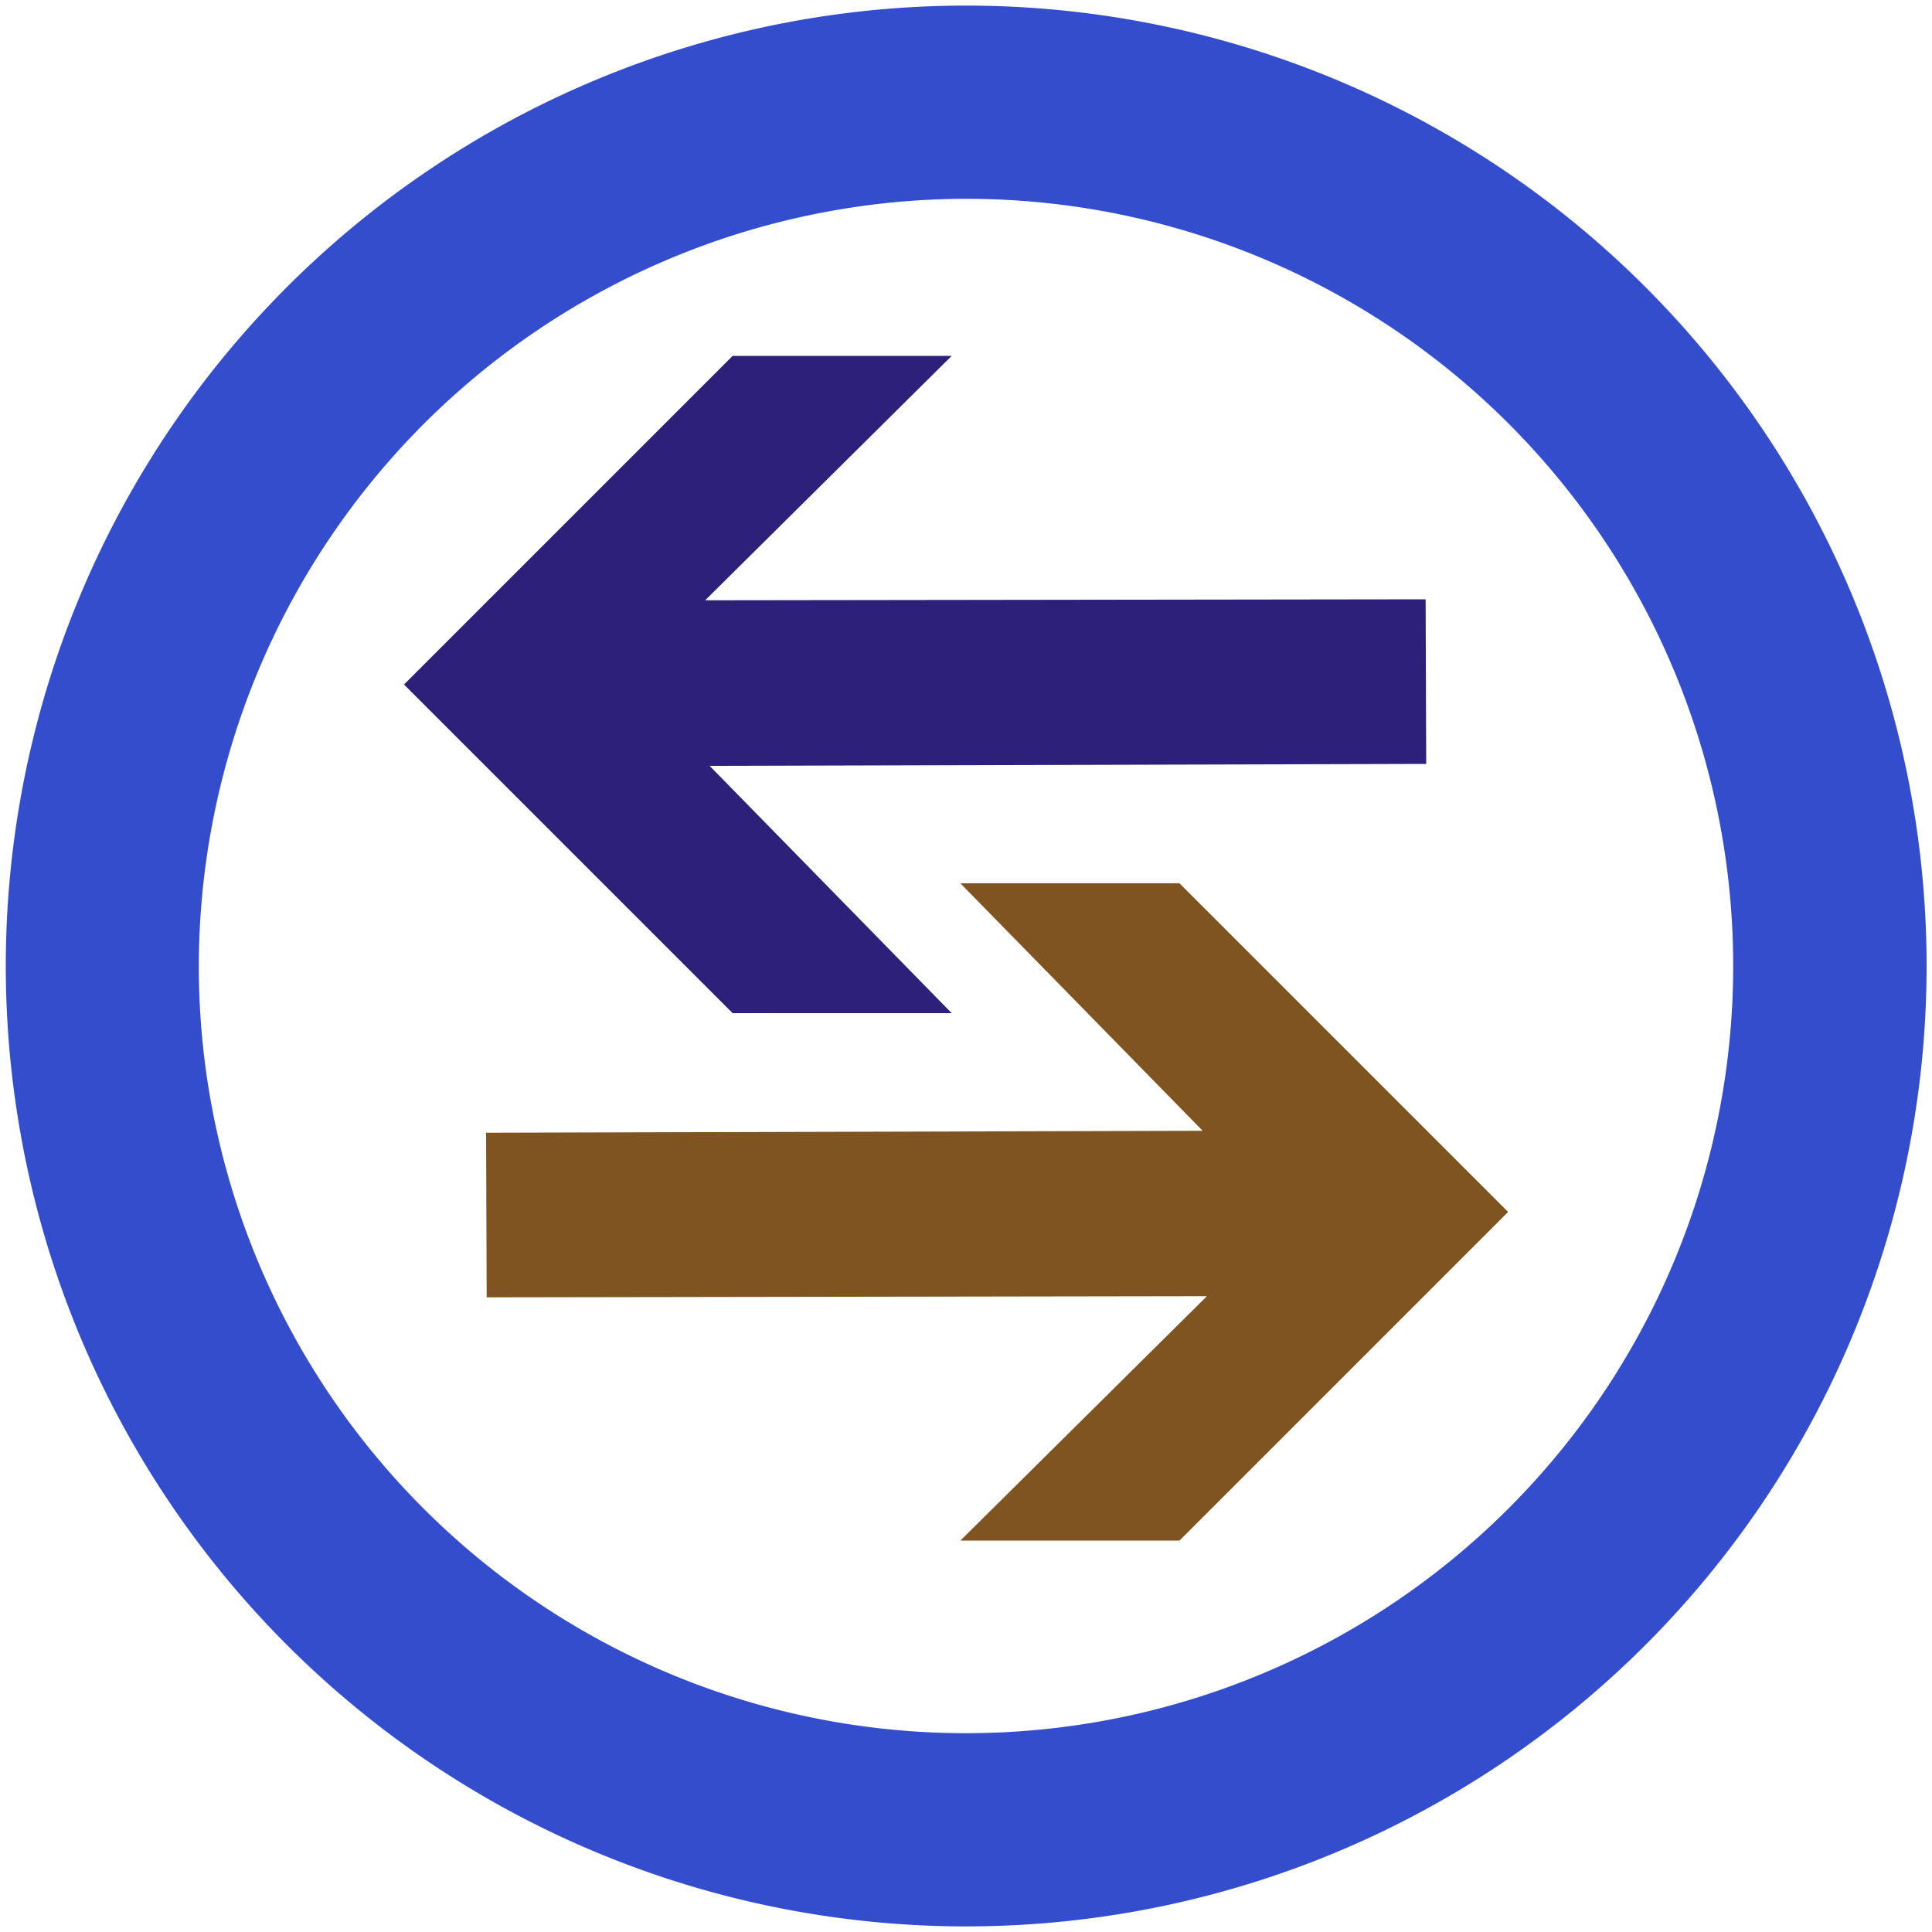 <svg xmlns="http://www.w3.org/2000/svg" xmlns:xlink="http://www.w3.org/1999/xlink" width="10" height="10" viewBox="0 0 10 10"><defs><clipPath id="clip-path"><rect width="10" height="10" fill="none"/></clipPath></defs><title>Mapeo DEFAULT v2 icon-library-infrastructure</title><g id="icons"><polygon points="2.519 6.715 6.247 6.709 4.971 7.974 6.105 7.974 6.672 7.407 7.239 6.84 7.806 6.273 7.239 5.706 6.672 5.139 6.105 4.572 4.971 4.572 6.225 5.853 2.516 5.863 2.519 6.715" fill="#7f5420"/><polygon points="7.379 3.102 3.65 3.107 4.926 1.842 3.792 1.842 3.225 2.409 2.658 2.976 2.091 3.543 2.658 4.11 3.225 4.677 3.792 5.244 4.926 5.244 3.673 3.964 7.382 3.954 7.379 3.102" fill="#2d207a"/></g><g id="icon-border"><g clip-path="url(#clip-path)"><g clip-path="url(#clip-path)"><path d="M5,1.029A3.971,3.971,0,1,1,1.029,5,3.977,3.977,0,0,1,5,1.029m0-1A4.971,4.971,0,1,0,9.972,5,4.971,4.971,0,0,0,5,.029" fill="#334dcc"/></g></g></g></svg>